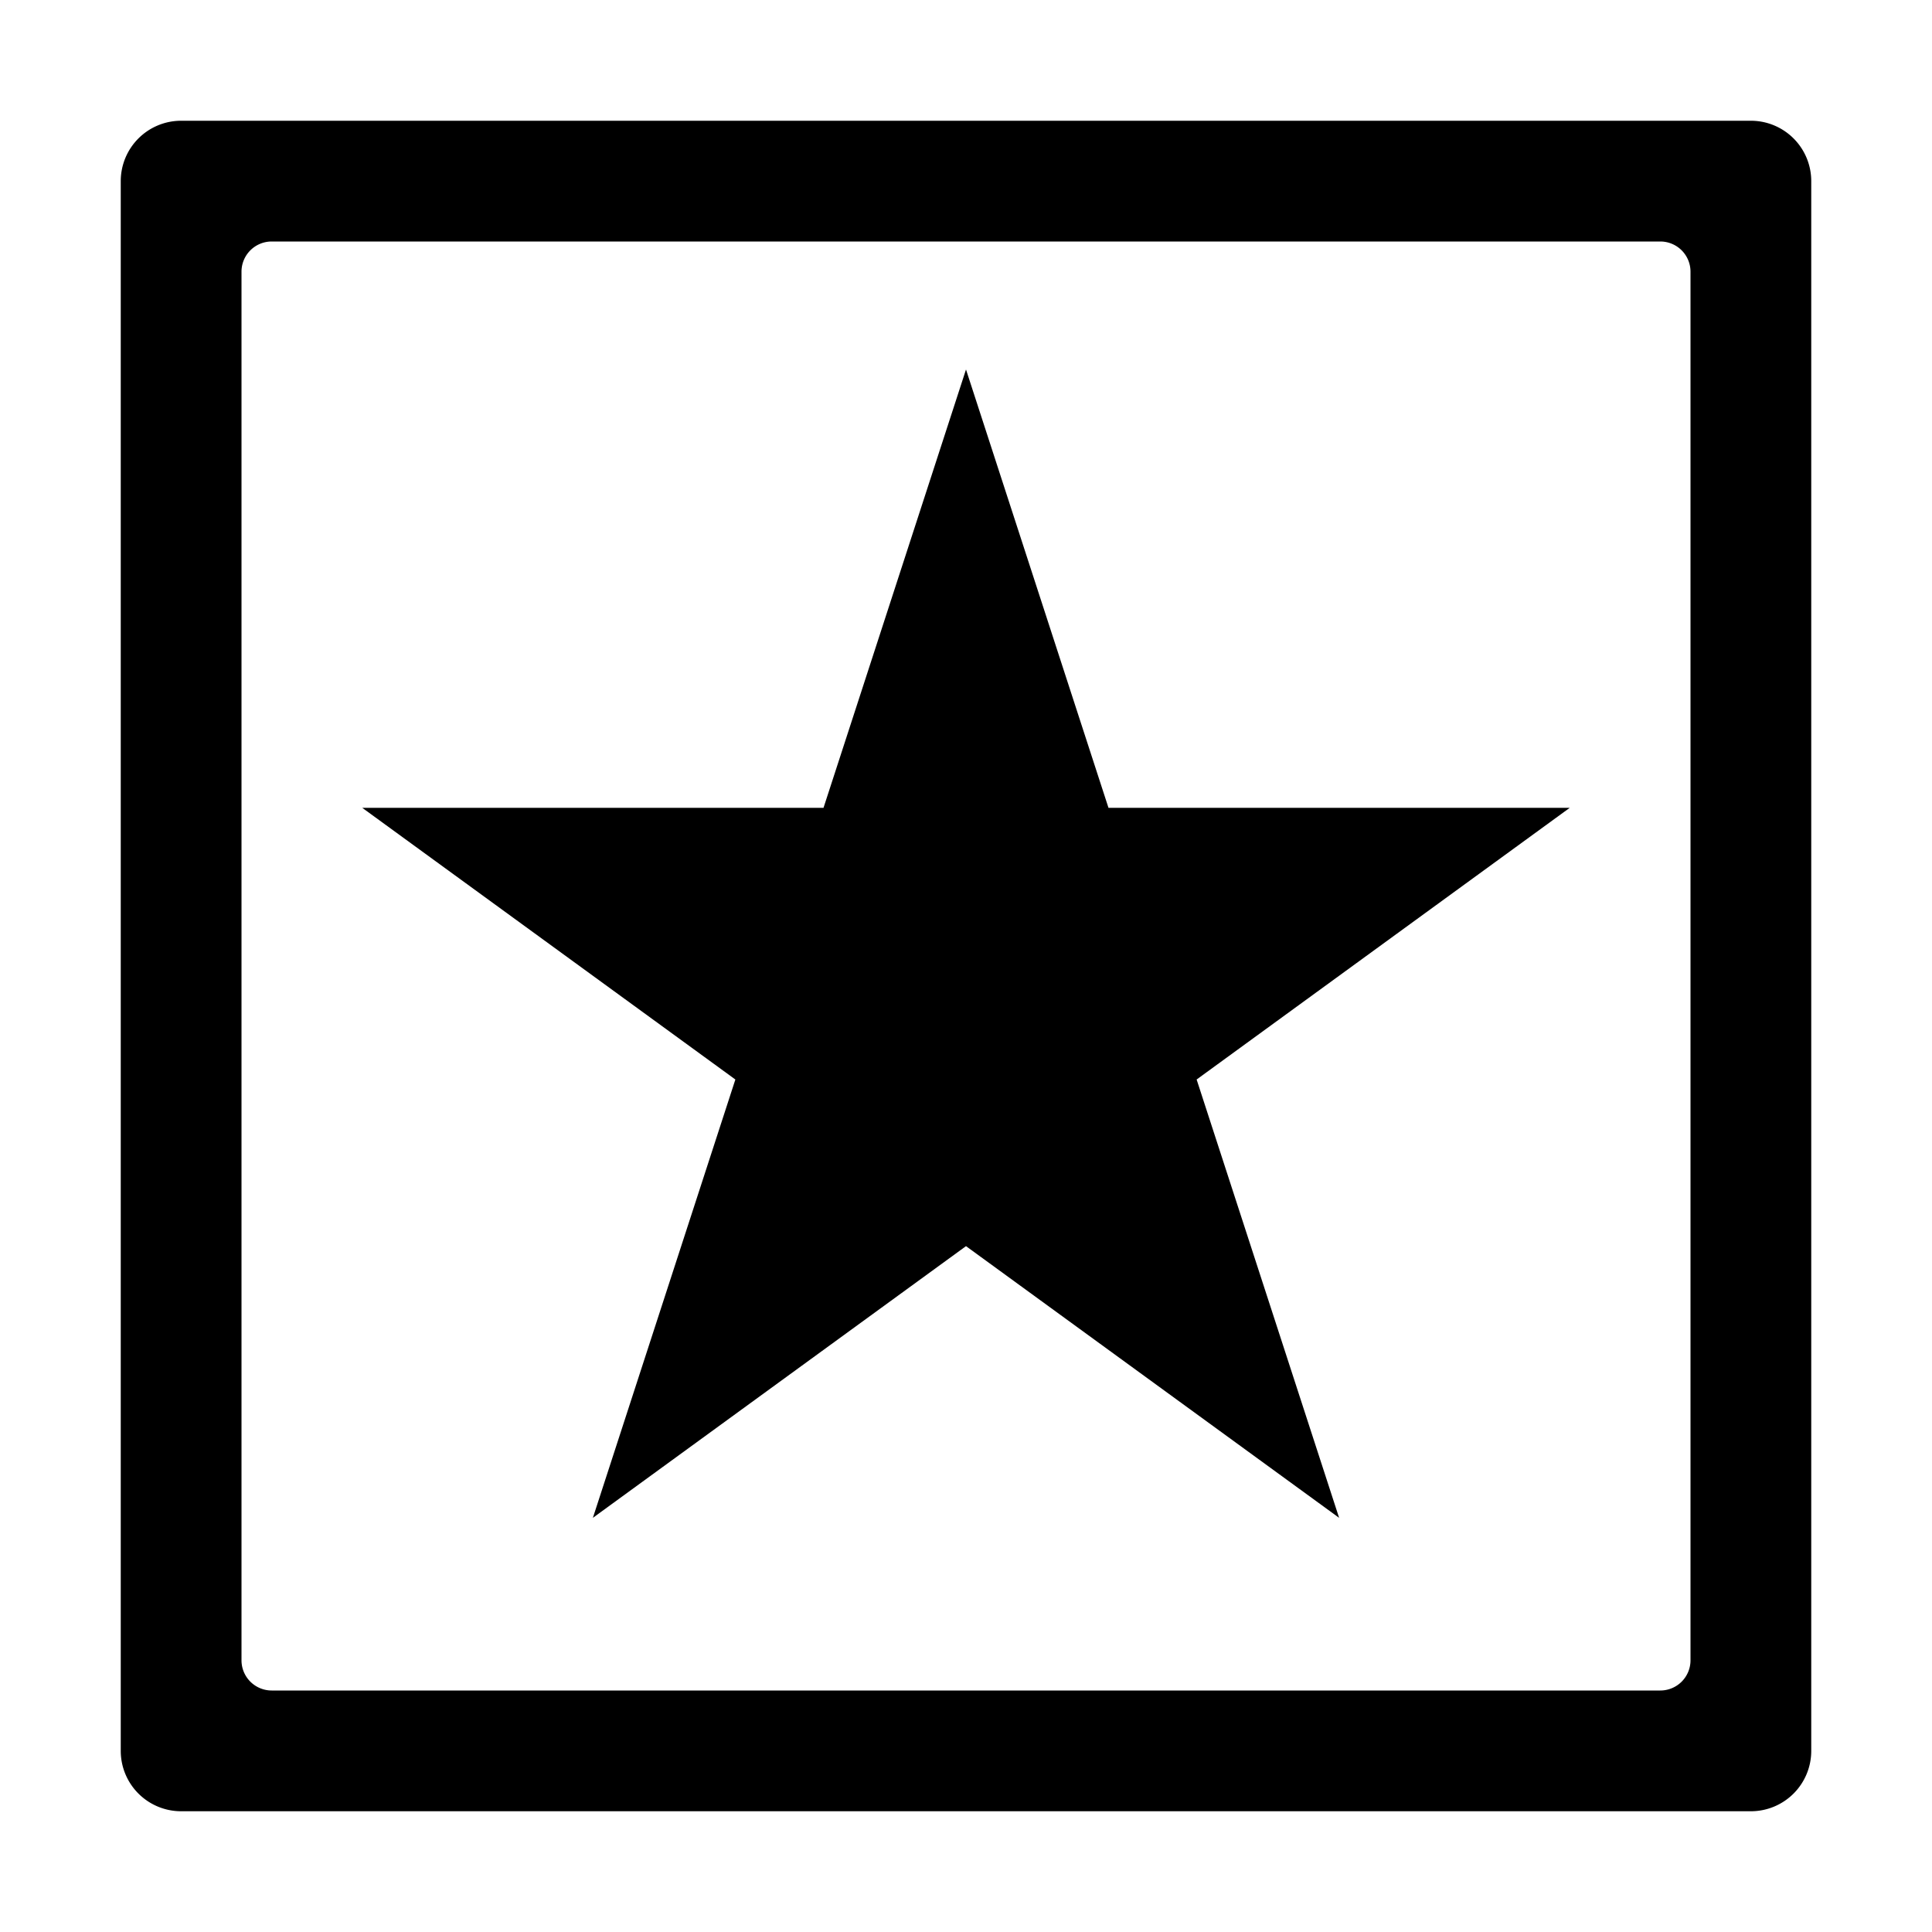 <svg xmlns="http://www.w3.org/2000/svg" viewBox="0 0 16 16"><title>crazybrowser</title><polygon points="8 3.06 9.18 6.69 13 6.69 9.91 8.94 11.09 12.57 8 10.32 4.91 12.57 6.09 8.94 3 6.69 6.82 6.69 8 3.06"/><path d="M1,1.5v13a.5.5,0,0,0,.5.5h13a.5.5,0,0,0,.5-.5V1.5a.5.5,0,0,0-.5-.5H1.5A.5.5,0,0,0,1,1.5ZM13.75,14H2.25A.25.25,0,0,1,2,13.75V2.25A.25.25,0,0,1,2.25,2h11.5a.25.25,0,0,1,.25.25v11.5A.25.25,0,0,1,13.75,14Z"/></svg>